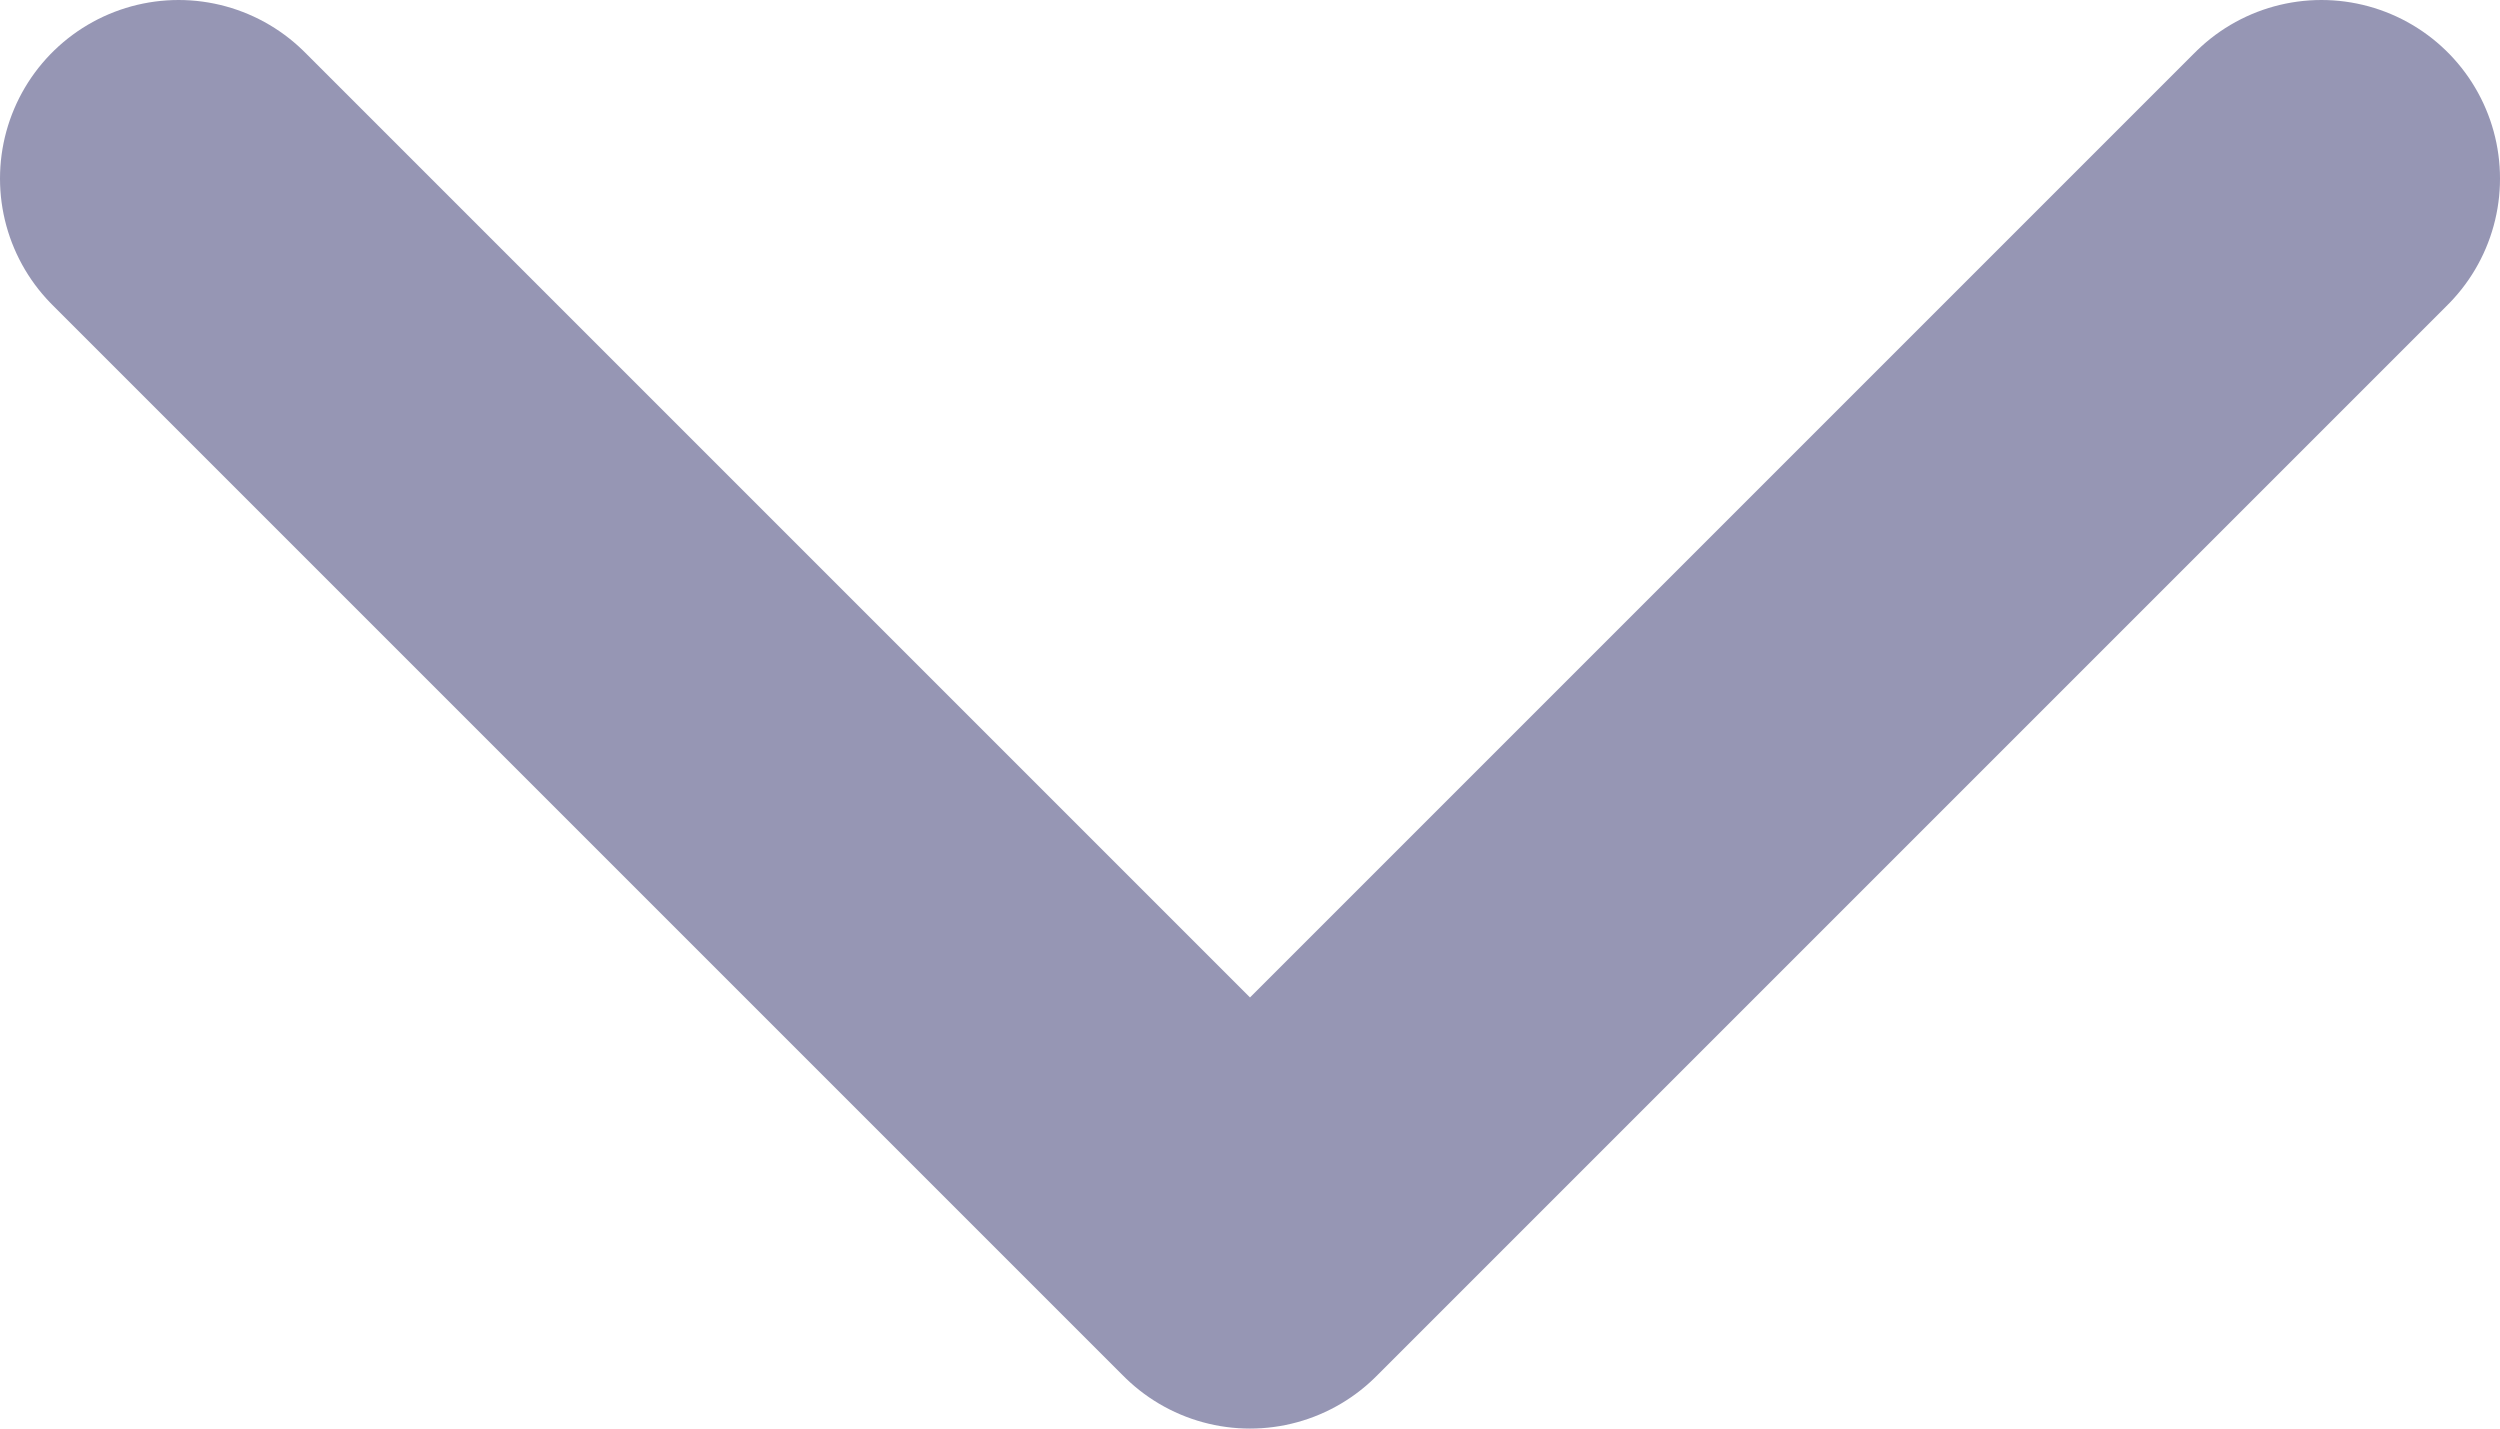 <svg width="14" height="8" viewBox="0 0 14 8" fill="none" xmlns="http://www.w3.org/2000/svg">
<path d="M1 1L7 7L13 1" stroke="#9696B4" stroke-width="2" stroke-linecap="round" stroke-linejoin="round"/>
</svg>
